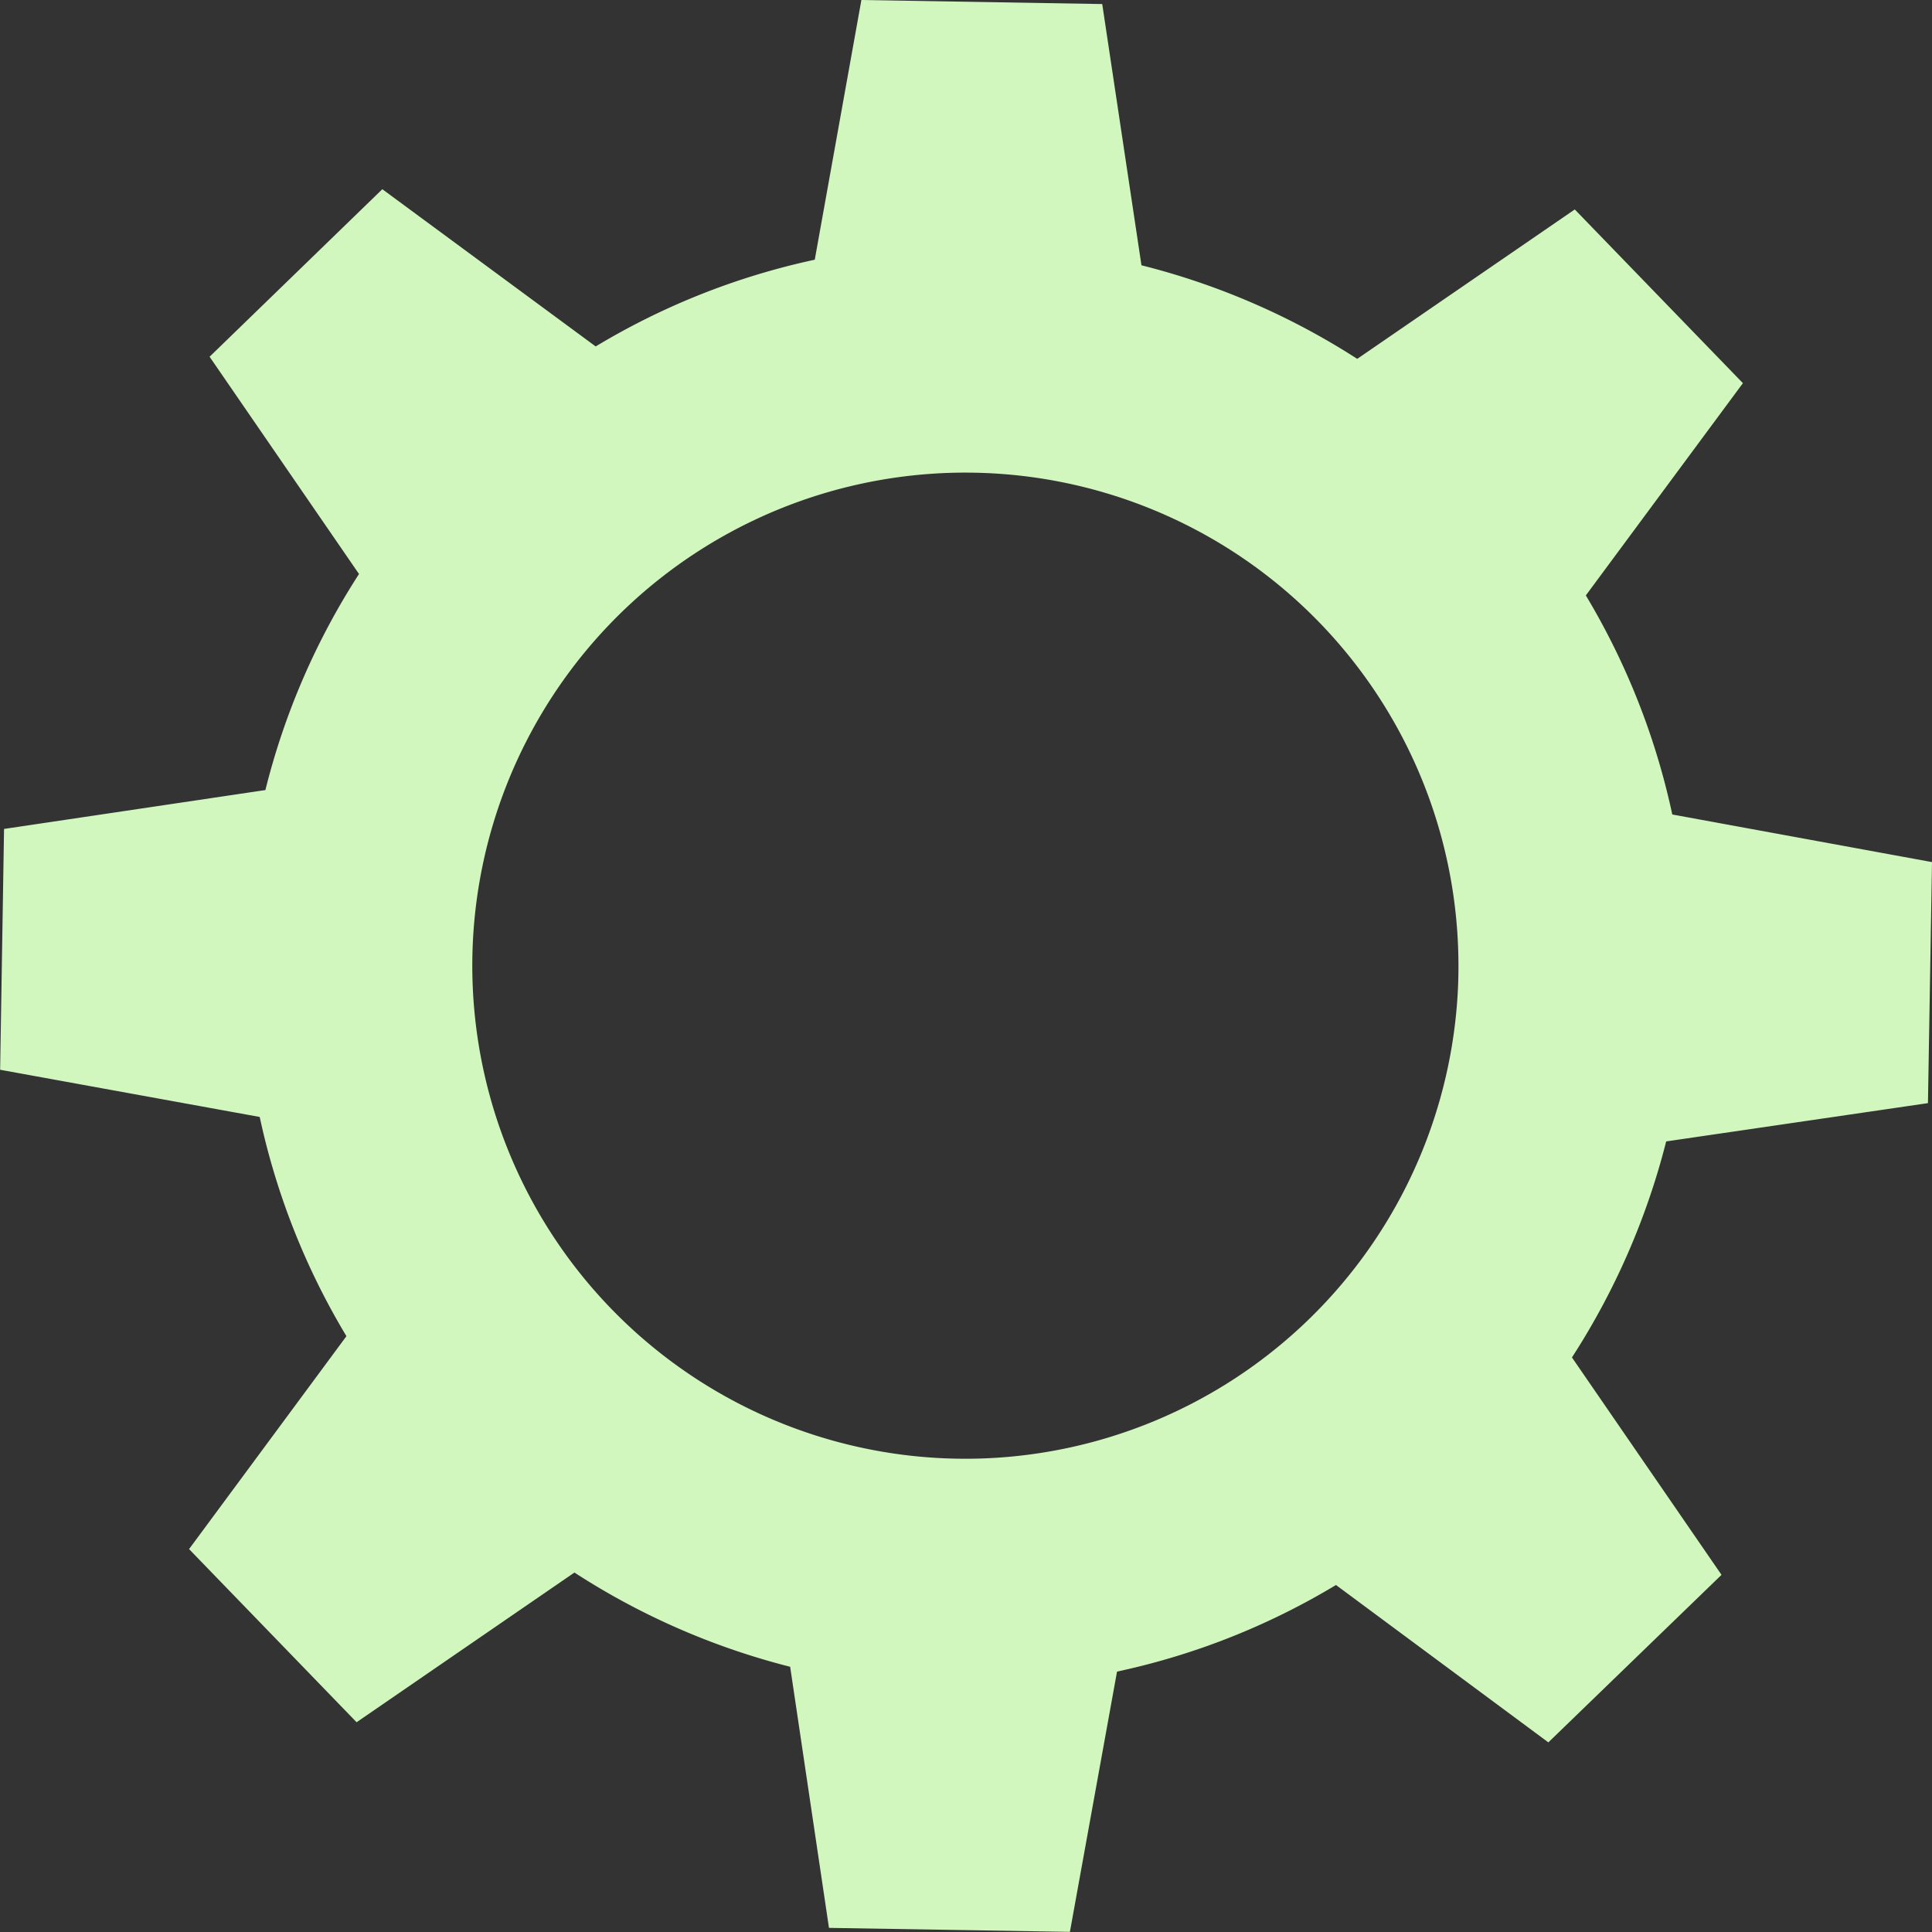 <svg id="Layer_1" data-name="Layer 1" xmlns="http://www.w3.org/2000/svg" viewBox="0 0 553.54 553.54"><rect x="0" y="0" width="553.54" height="553.54" fill="#333333" stroke="none"/><defs><style>.cls-1{fill:#D2F7BE;}</style></defs><title>gear02</title><g id="Layer_1-2" data-name="Layer 1-2"><g id="Layer_2-2" data-name="Layer 2-2"><g id="Layer_1-2-2" data-name="Layer 1-2-2"><path class="cls-1" d="M1235.34,579.56l1.16-69.06-74.41-13.64a206,206,0,0,0-24.77-62.77l45-60.81-48.17-49.77-62.33,42.81A207.23,207.23,0,0,0,1010,339.51l-11.24-74.85-69-1.16-13.36,74.41a205.26,205.26,0,0,0-62.77,24.85l-61.13-45.05-49.49,48,42.81,62.25A205.08,205.08,0,0,0,759,489.86L684.12,501,683,570l74.37,13.52a205.49,205.49,0,0,0,24.85,62.81l-45.09,61,48,49.61,62.41-42.89a207,207,0,0,0,61.81,27l11.12,74.81L989.5,817,1003,742.43a204.35,204.35,0,0,0,62.73-24.81l60.85,45.09,49.61-48-42.85-62.29a207.83,207.83,0,0,0,27-61.89ZM962.45,681.42a141.27,141.27,0,1,1,138.34-144.13v.1a135.65,135.65,0,0,1-.44,14.4A141.36,141.36,0,0,1,962.45,681.42Z" transform="translate(-682.96 -263.5)"/></g></g></g></svg>